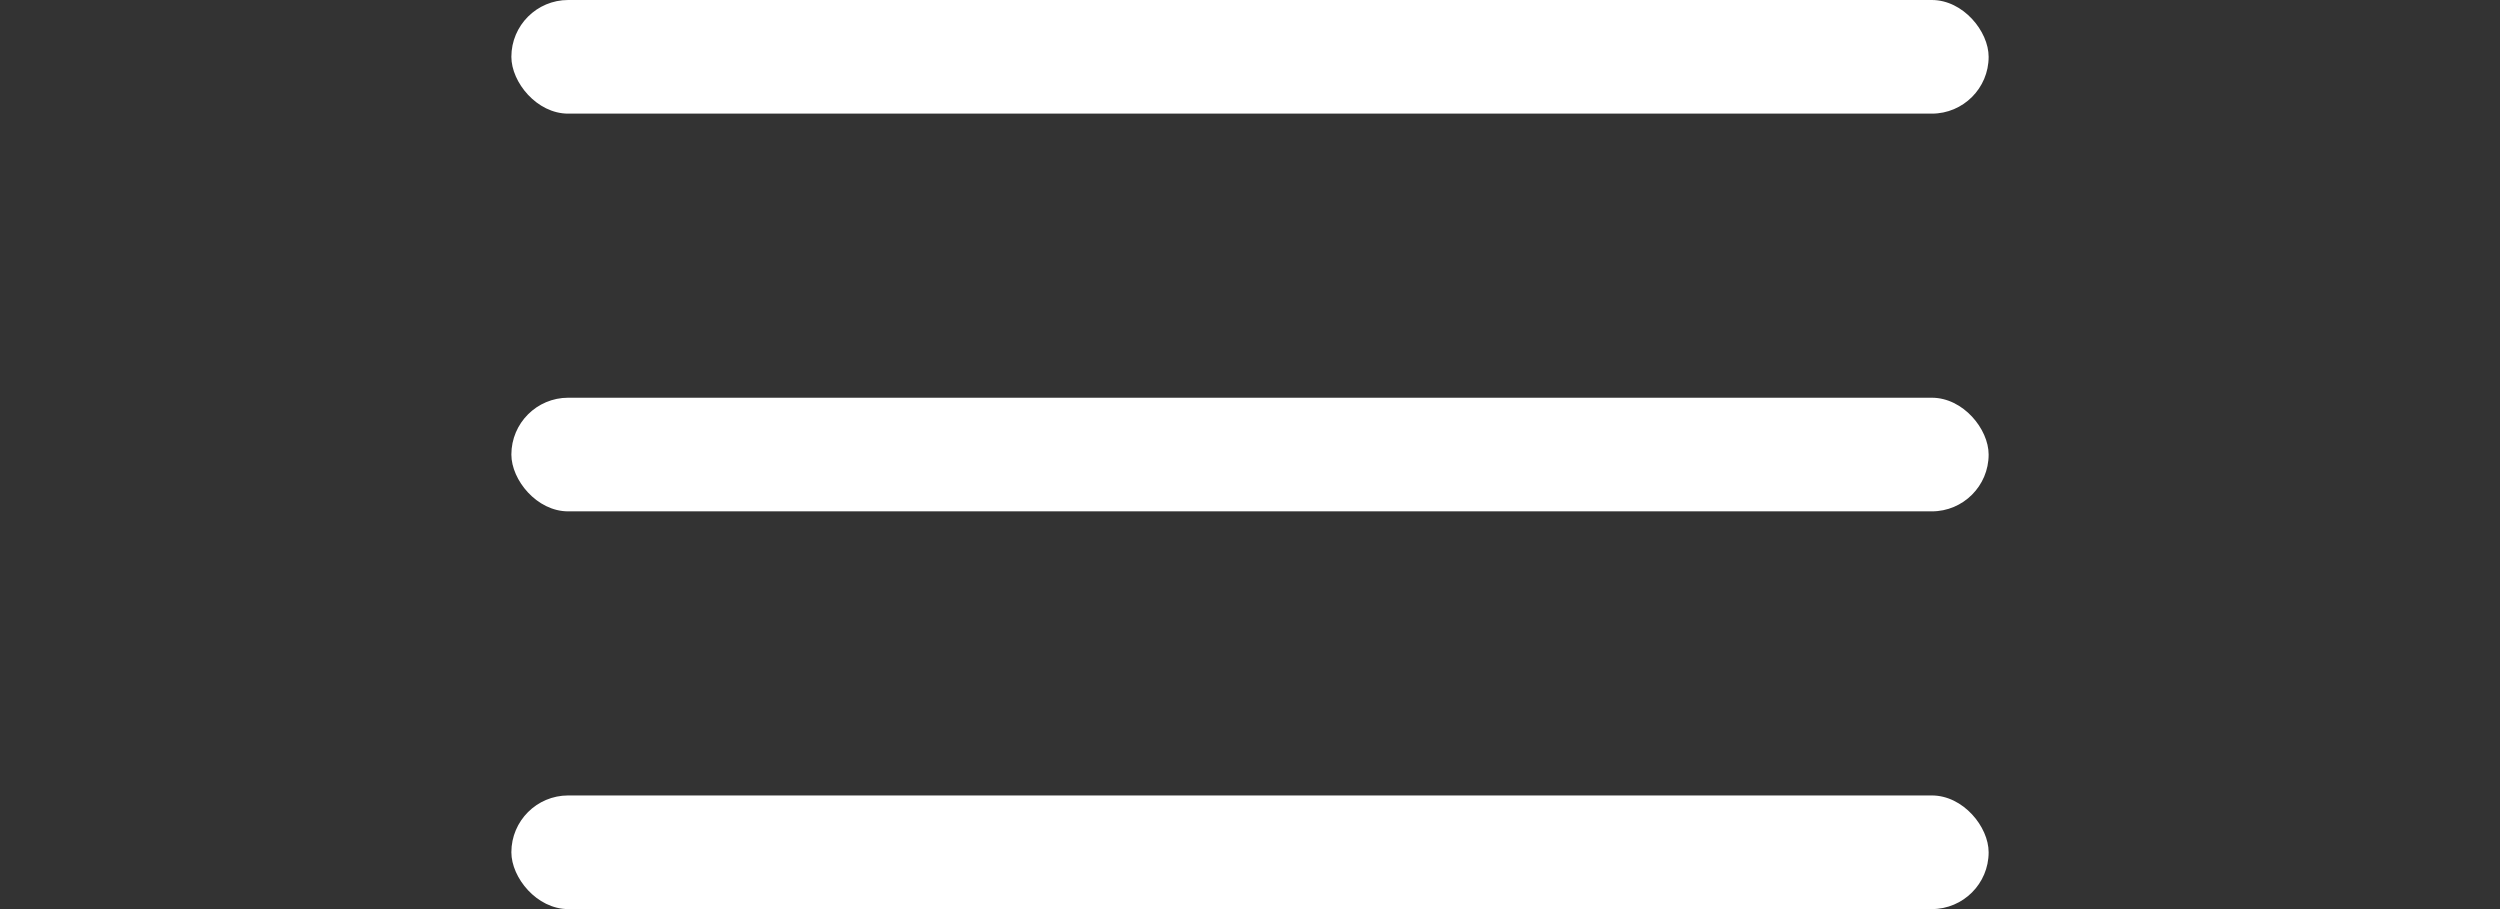 <svg width="44" height="16" viewBox="0 0 44 16" fill="none" xmlns="http://www.w3.org/2000/svg">
<rect x="0" y="0" width="44" height="16" fill="#333333" stroke="none"/>
<rect x="9" width="26" height="2" rx="1" fill="white"/>
<rect x="9" y="7" width="26" height="2" rx="1" fill="white"/>
<rect x="9" y="14" width="26" height="2" rx="1" fill="white"/>
</svg>
